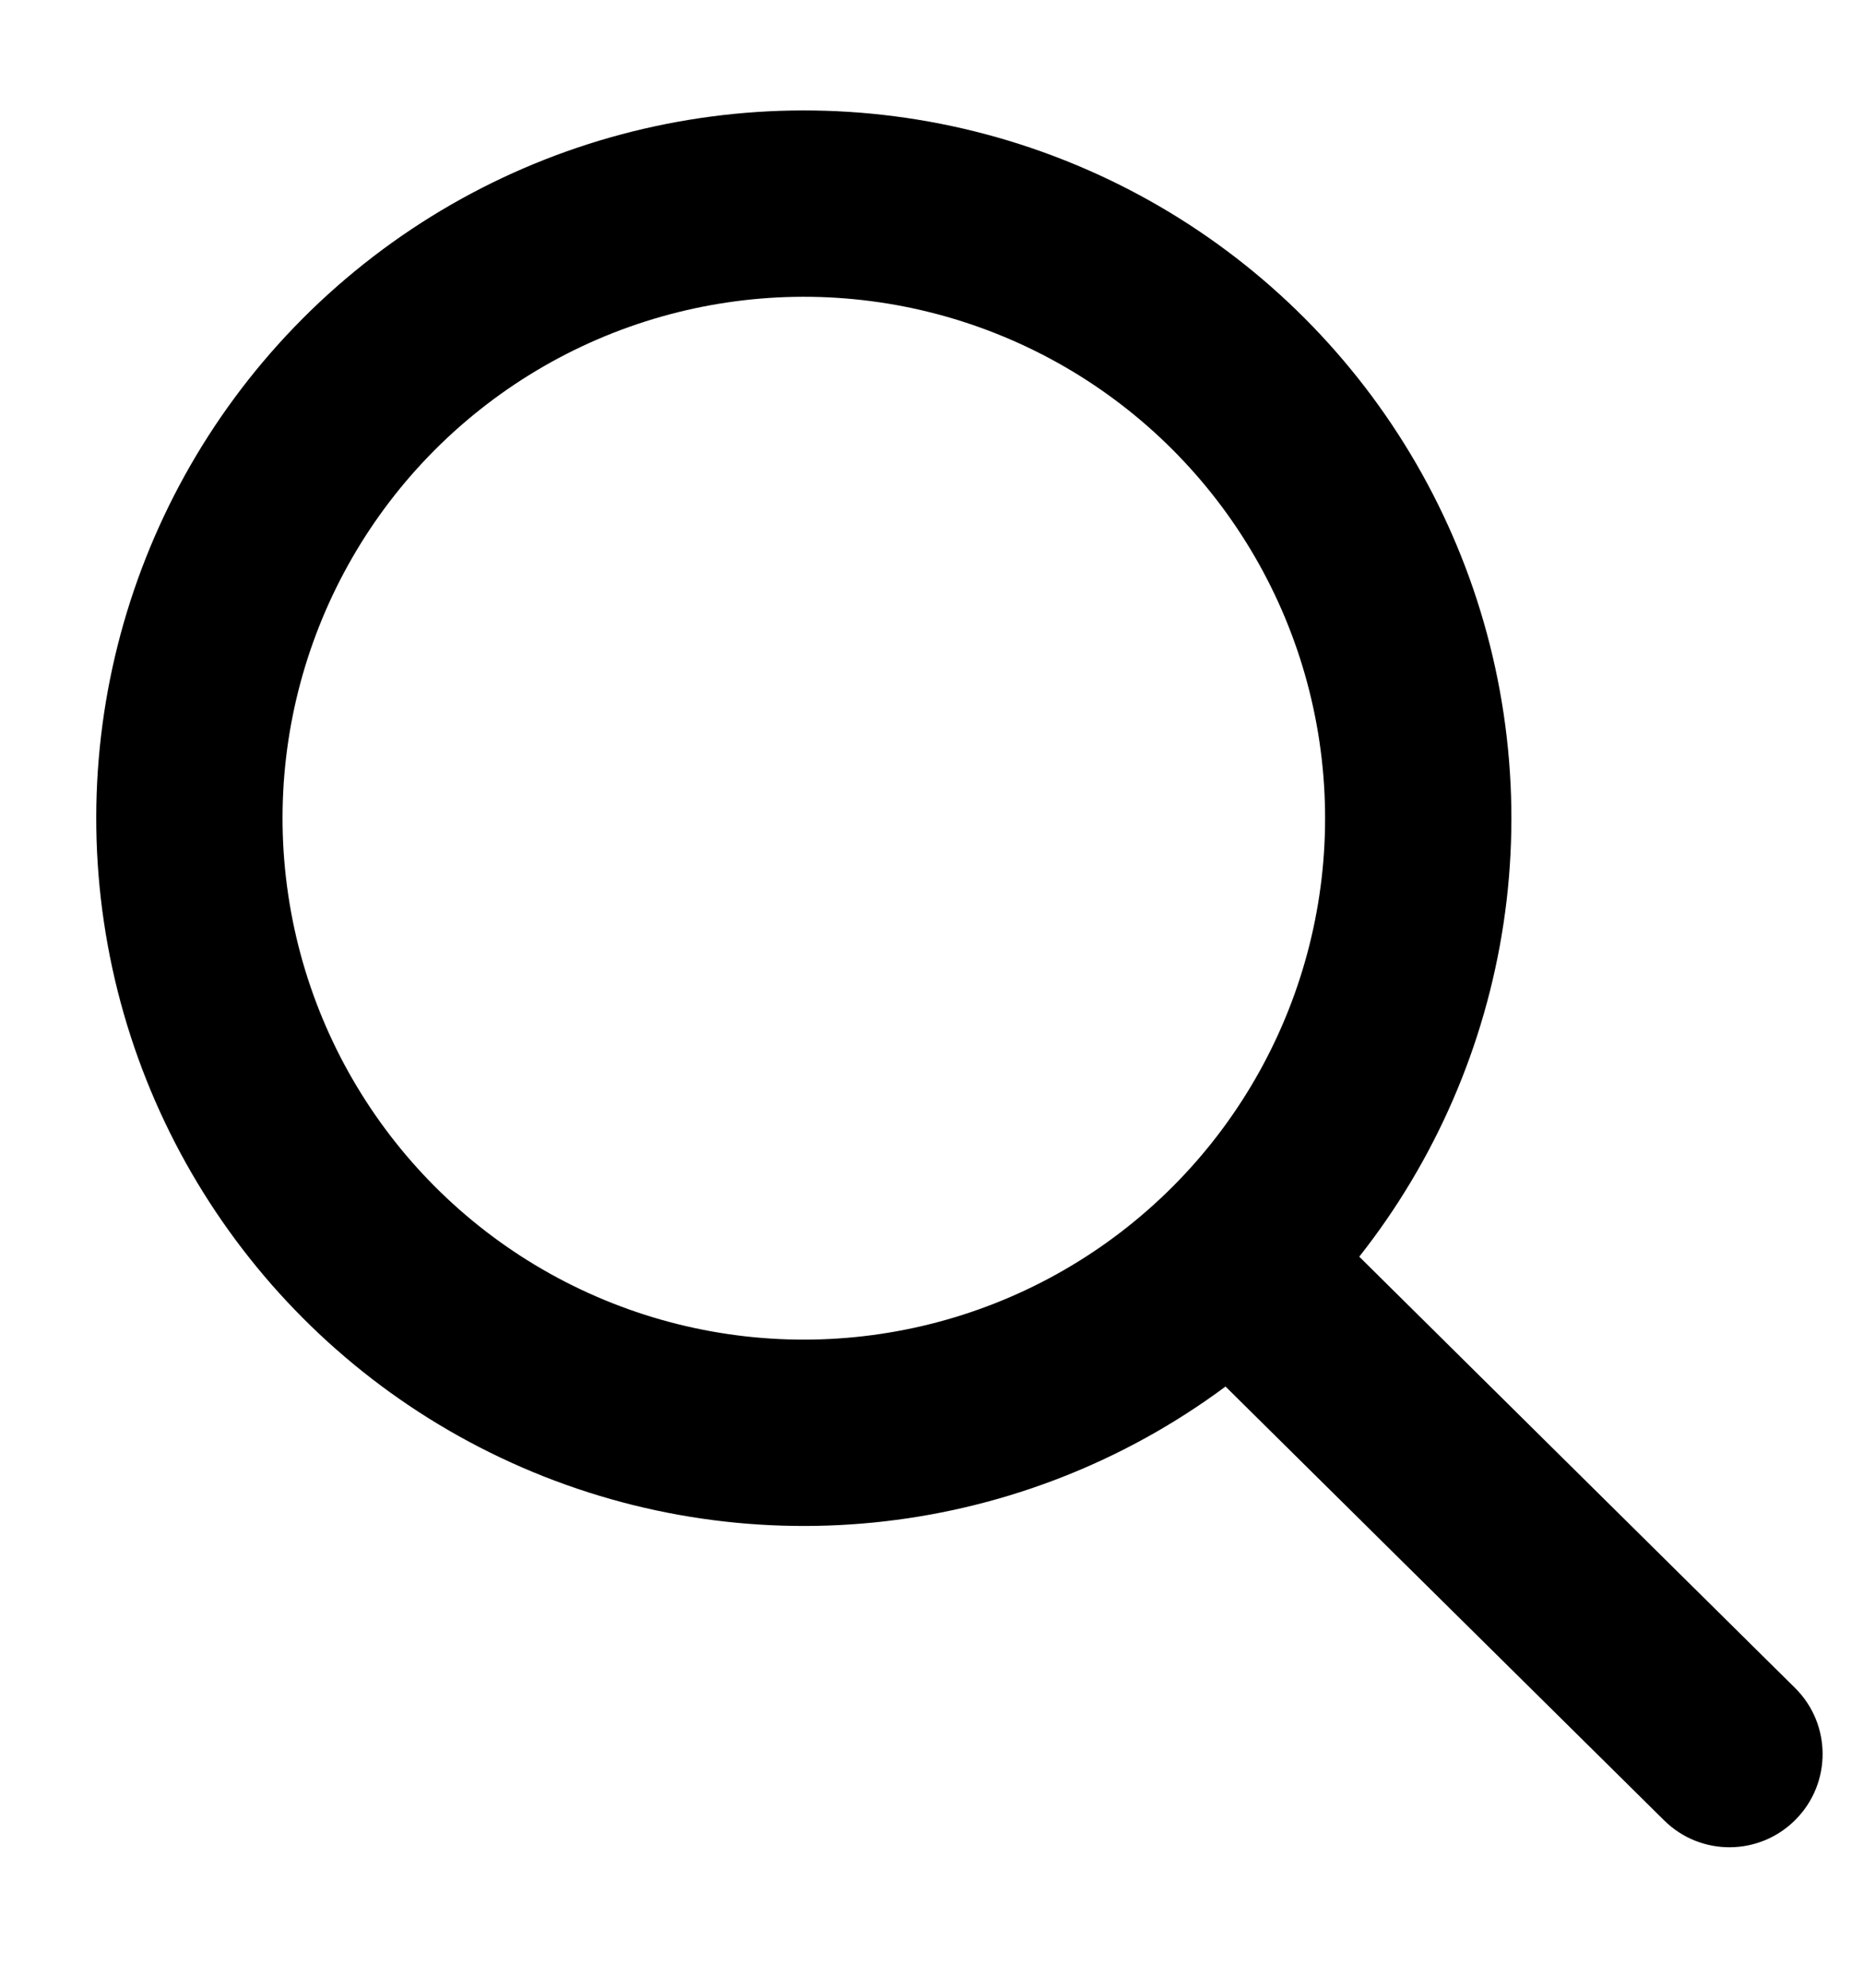 <svg width="15" height="16" viewBox="0 0 15 16" fill="none" xmlns="http://www.w3.org/2000/svg">
<circle cx="6.472" cy="6.586" r="4.947" transform="rotate(-8.44 6.472 6.586)" stroke="black" stroke-width="1.5"/>
<path d="M13.398 14.652C13.692 14.944 14.167 14.941 14.458 14.646C14.749 14.352 14.747 13.877 14.452 13.586L13.398 14.652ZM9.347 10.646L11.372 12.649L12.427 11.583L10.402 9.579L9.347 10.646ZM11.372 12.649L13.398 14.652L14.452 13.586L12.427 11.583L11.372 12.649Z" fill="black"/>
</svg>
